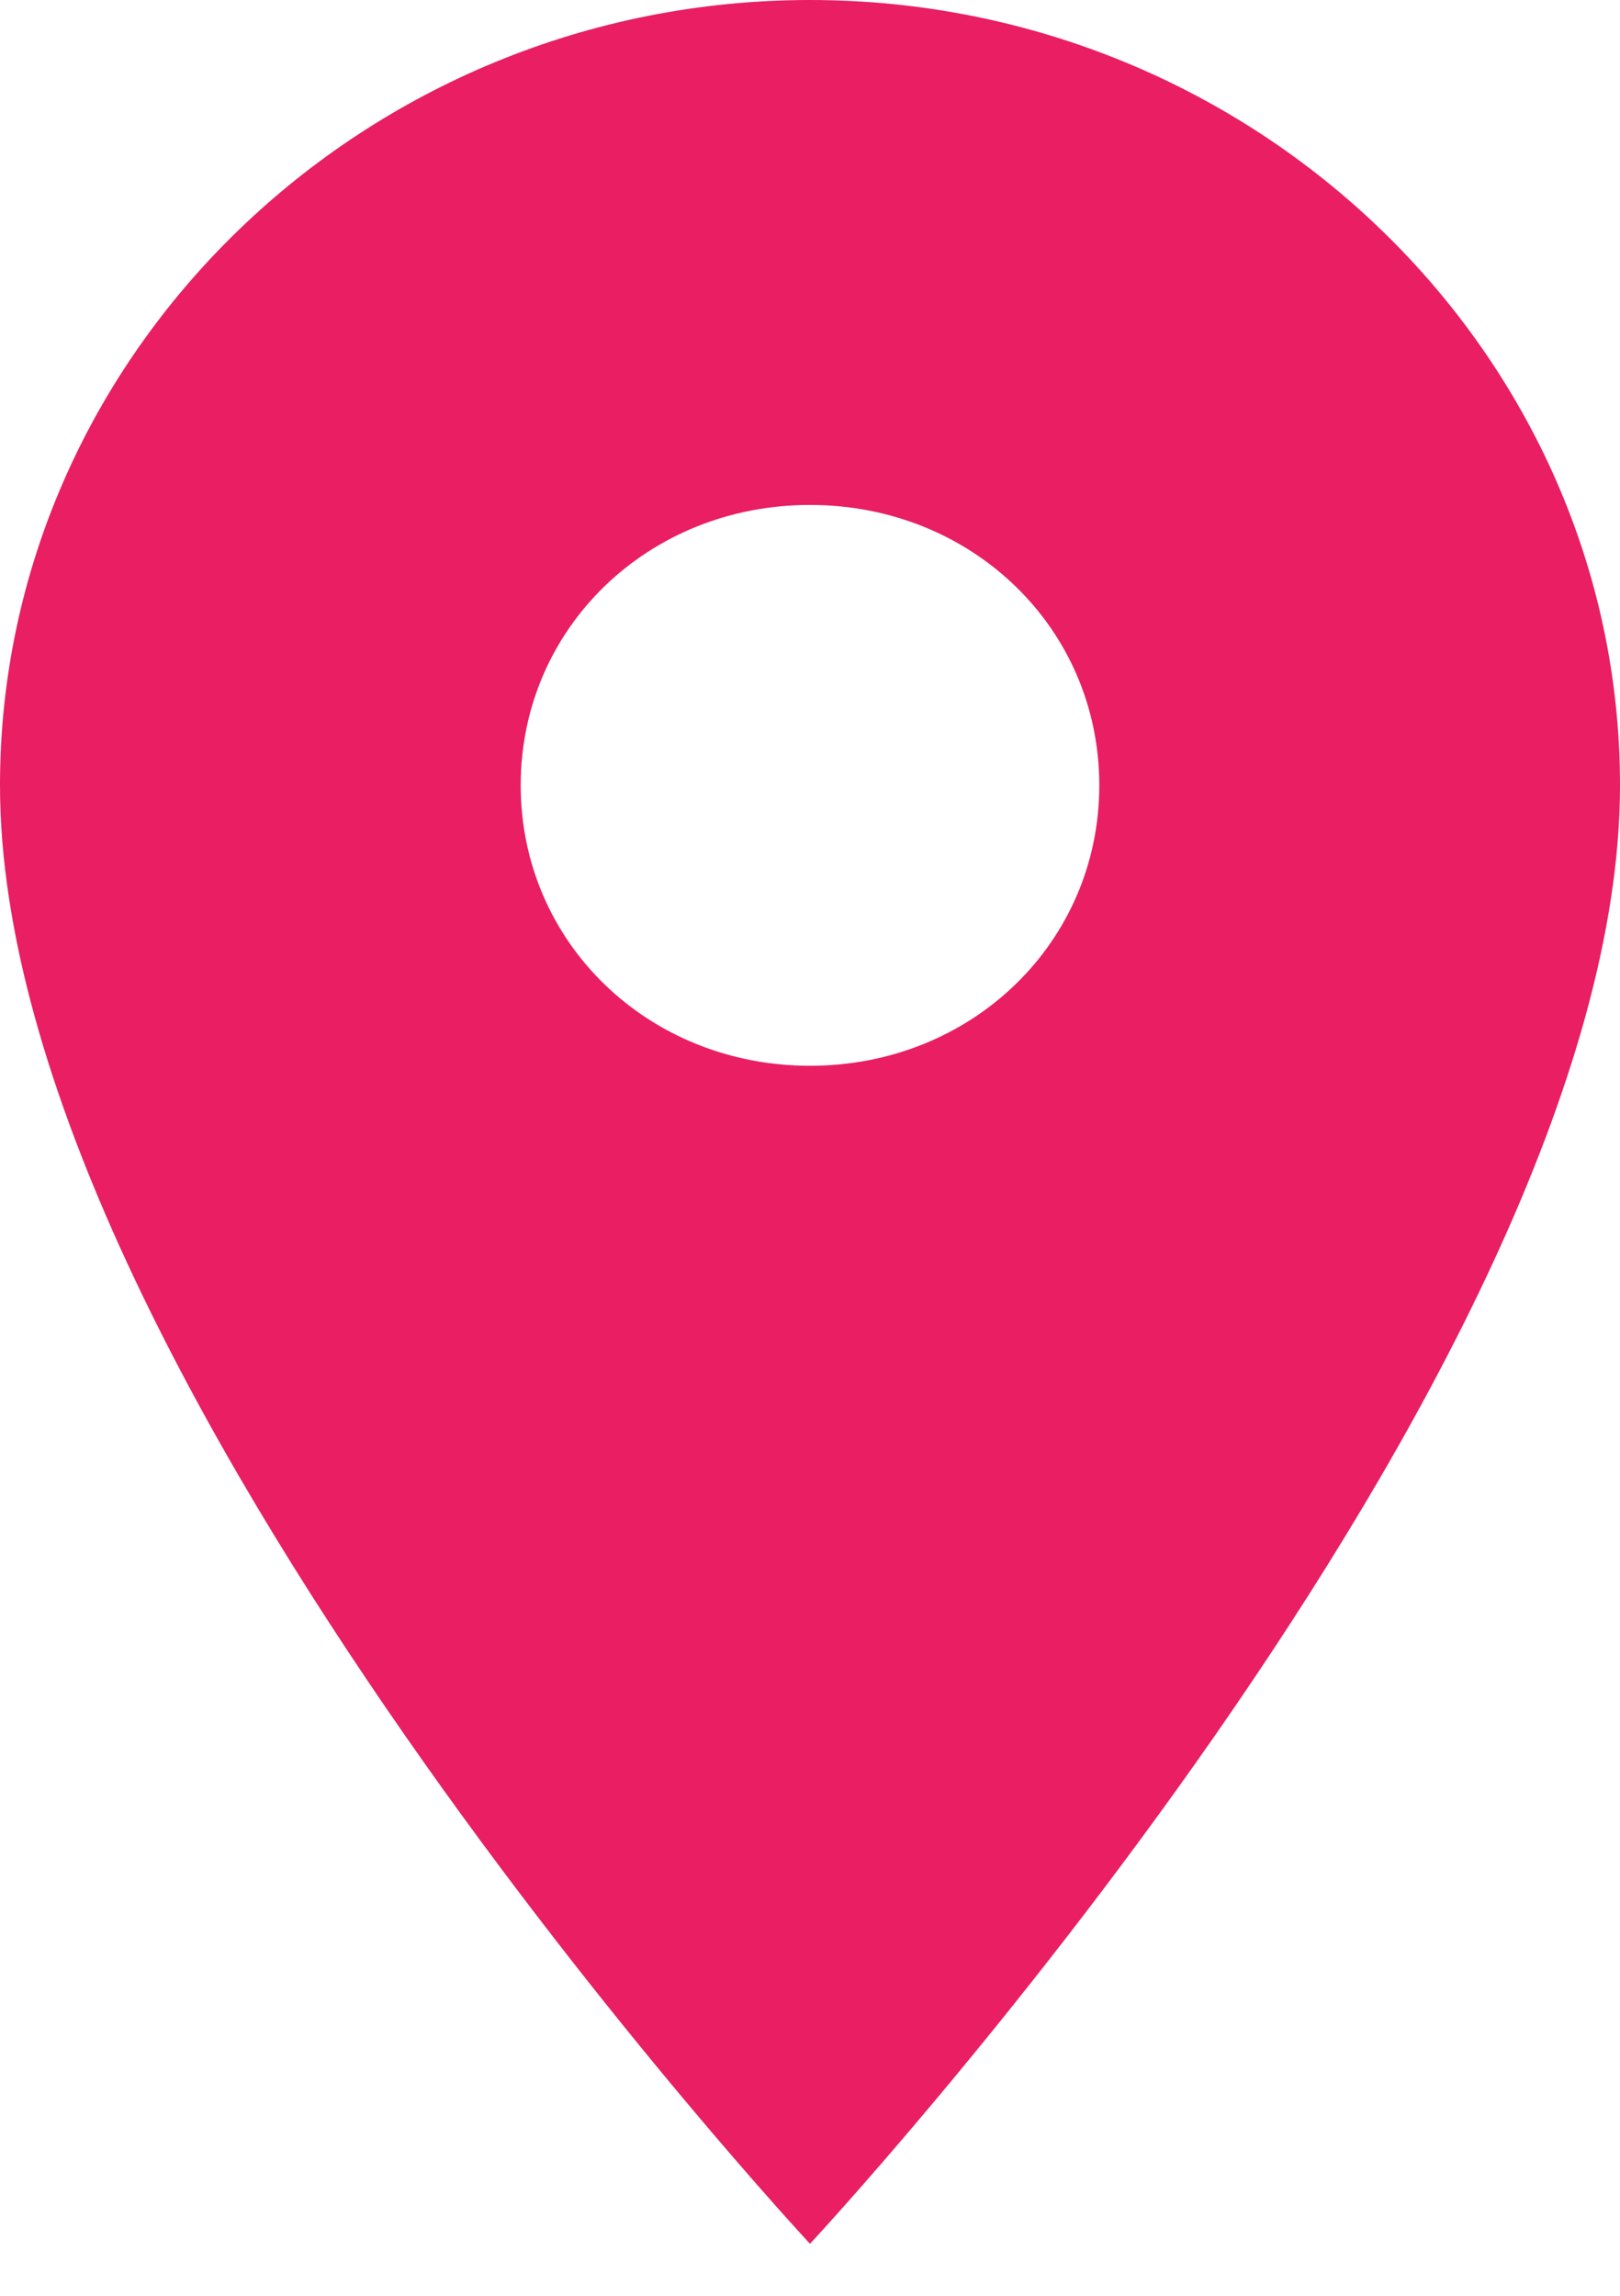 <svg width="12" height="17" viewBox="0 0 12 17" fill="none" xmlns="http://www.w3.org/2000/svg">
<path fill-rule="evenodd" clip-rule="evenodd" d="M6 0C9.3 0 12 2.617 12 5.815C12 10.177 6 16.615 6 16.615C6 16.615 0 10.177 0 5.815C0 2.617 2.7 0 6 0ZM6 7.892C7.2 7.892 8.143 6.978 8.143 5.815C8.143 4.652 7.2 3.739 6 3.739C4.8 3.739 3.857 4.652 3.857 5.815C3.857 6.978 4.8 7.892 6 7.892Z" fill="#E91E63"/>
</svg>
